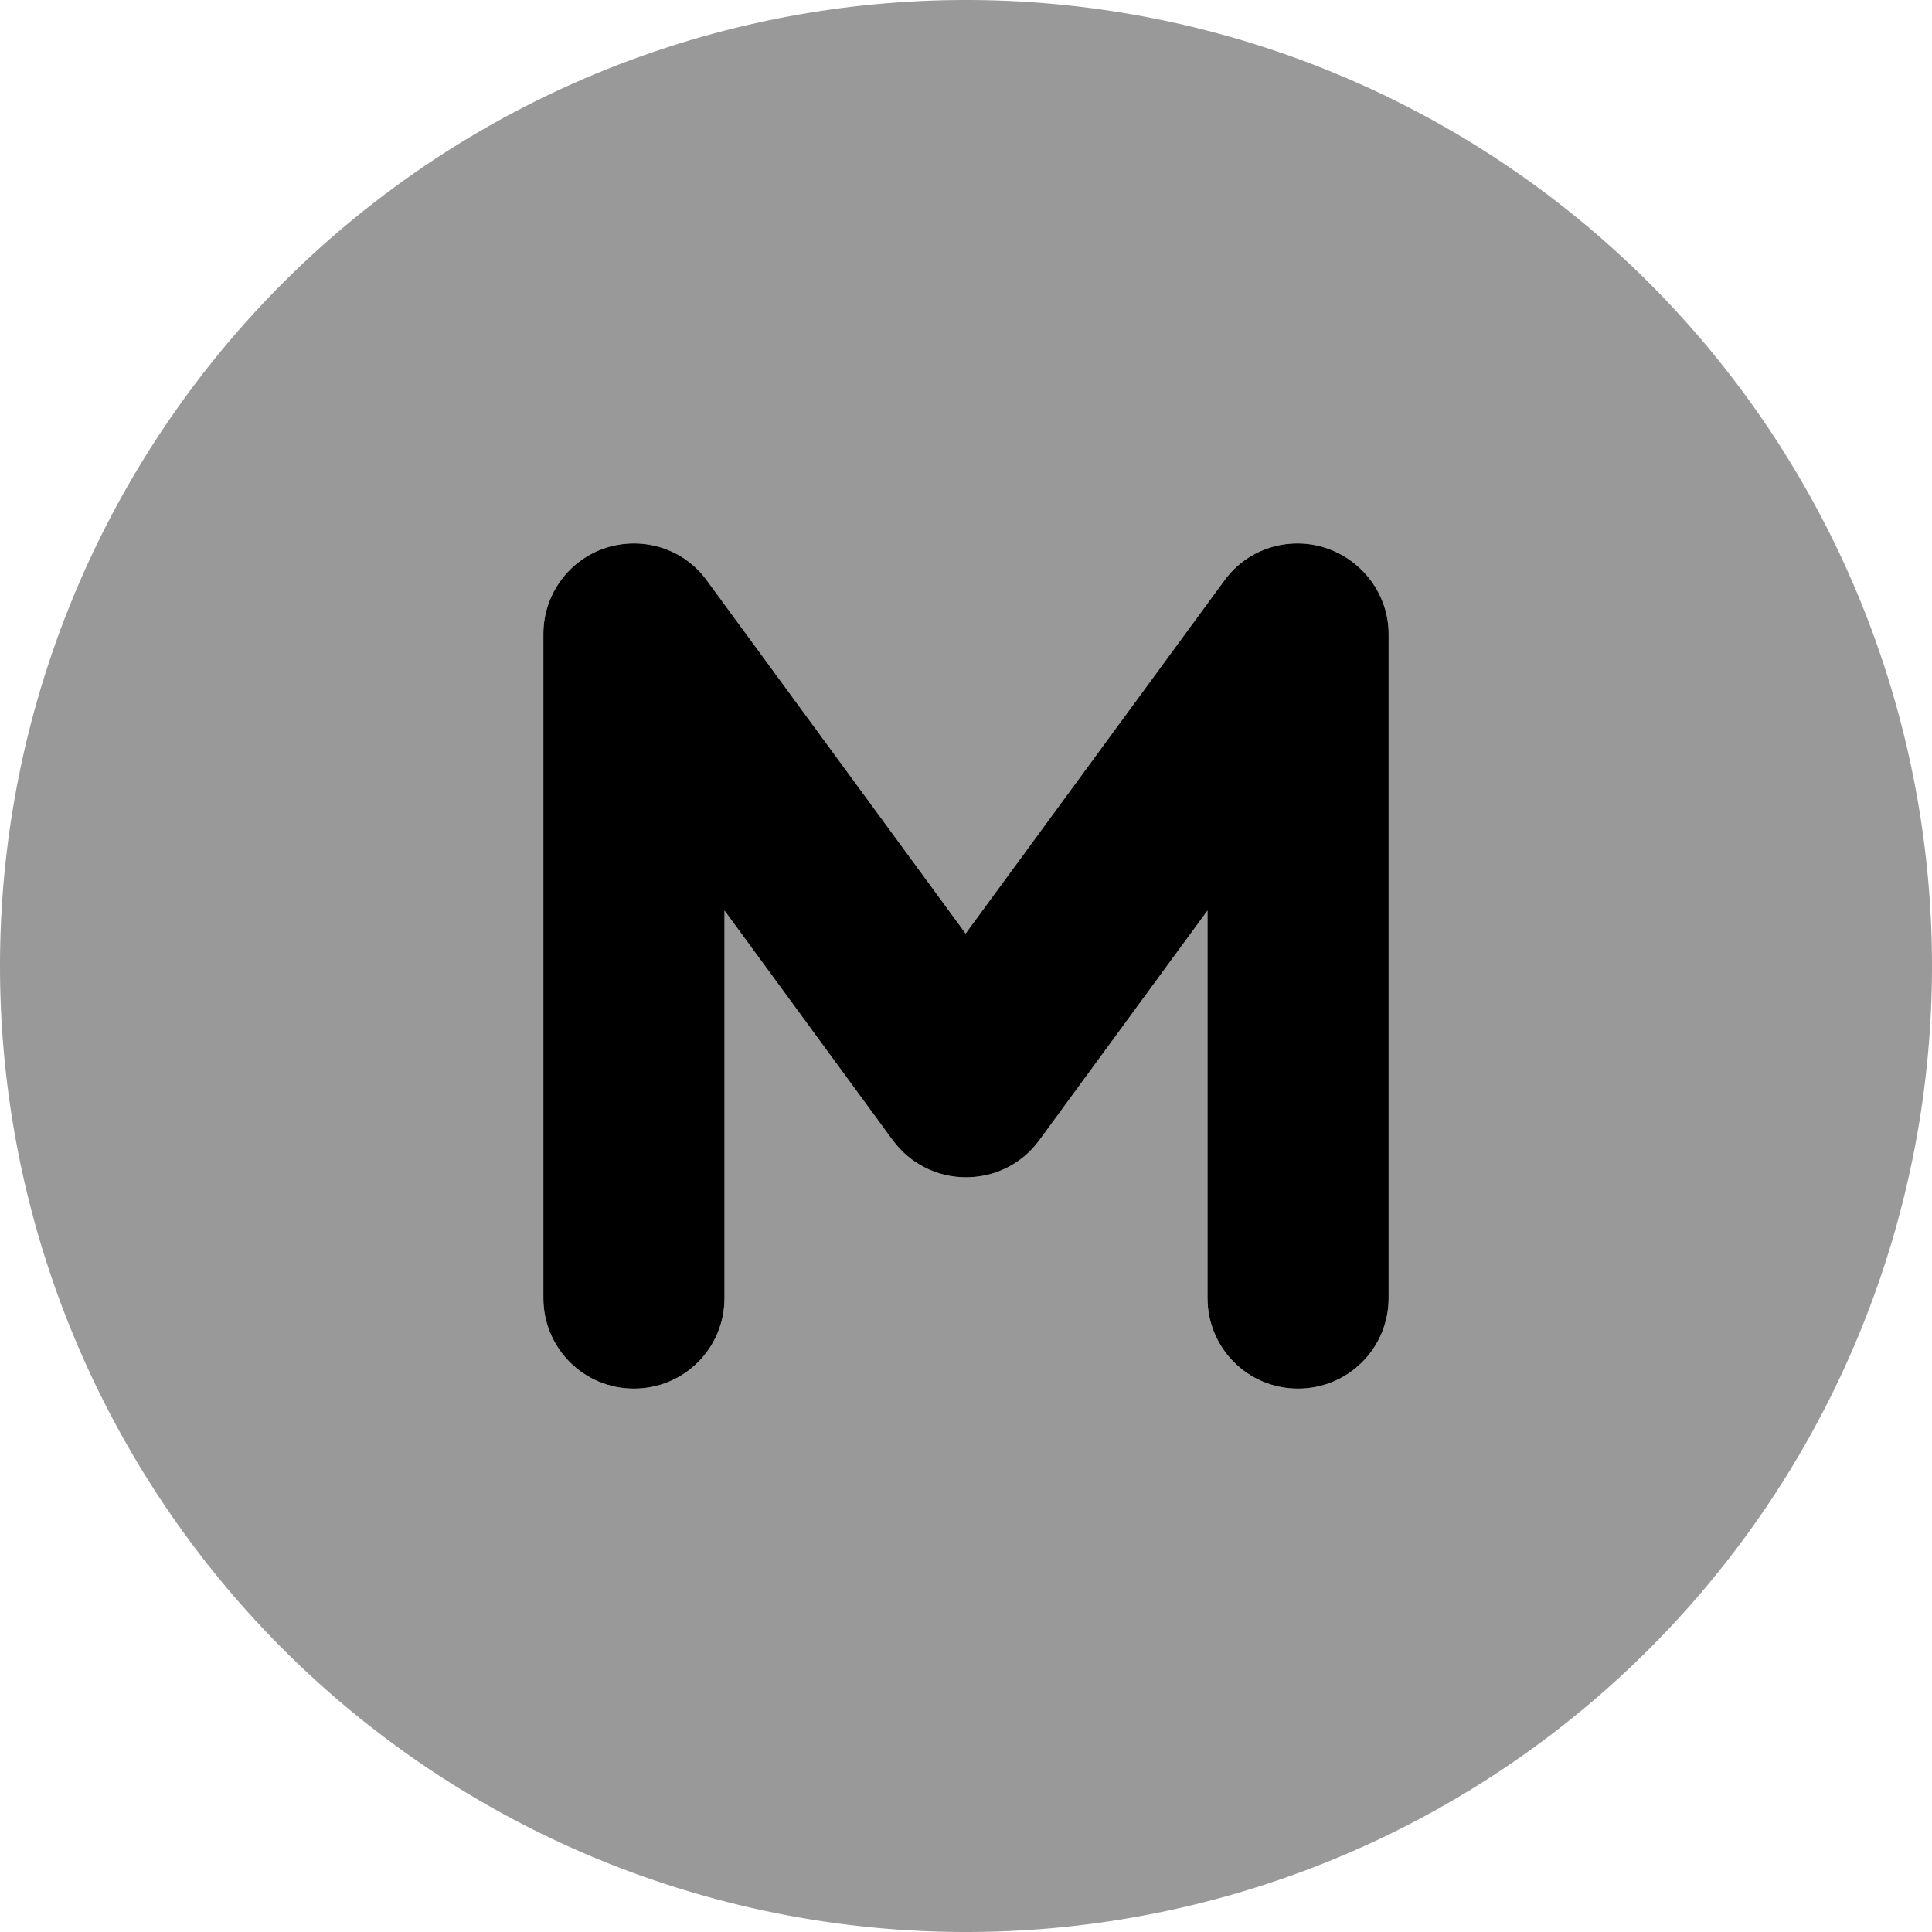 <svg fill="currentColor" xmlns="http://www.w3.org/2000/svg" viewBox="0 0 512 512"><!--! Font Awesome Pro 7.0.1 by @fontawesome - https://fontawesome.com License - https://fontawesome.com/license (Commercial License) Copyright 2025 Fonticons, Inc. --><path opacity=".4" fill="currentColor" d="M0 256a256 256 0 1 0 512 0 256 256 0 1 0 -512 0zm144-88c0-10.4 6.7-19.6 16.5-22.8s20.7 .2 26.8 8.6l68.6 93.6 68.6-93.6c6.1-8.4 17-11.8 26.8-8.6S368 157.6 368 168l0 176c0 13.3-10.7 24-24 24s-24-10.7-24-24l0-102.7-44.6 60.9c-4.5 6.2-11.7 9.8-19.4 9.8s-14.8-3.6-19.4-9.8L192 241.3 192 344c0 13.3-10.7 24-24 24s-24-10.7-24-24l0-176z"/><path fill="currentColor" d="M160.5 145.2c9.9-3.2 20.7 .2 26.8 8.6l68.6 93.6 68.6-93.6c6.1-8.4 17-11.8 26.8-8.6S368 157.6 368 168l0 176c0 13.3-10.7 24-24 24s-24-10.7-24-24l0-102.7-44.6 60.9c-4.5 6.2-11.7 9.8-19.4 9.8s-14.8-3.6-19.4-9.8L192 241.3 192 344c0 13.3-10.7 24-24 24s-24-10.7-24-24l0-176c0-10.4 6.7-19.6 16.5-22.8z"/></svg>